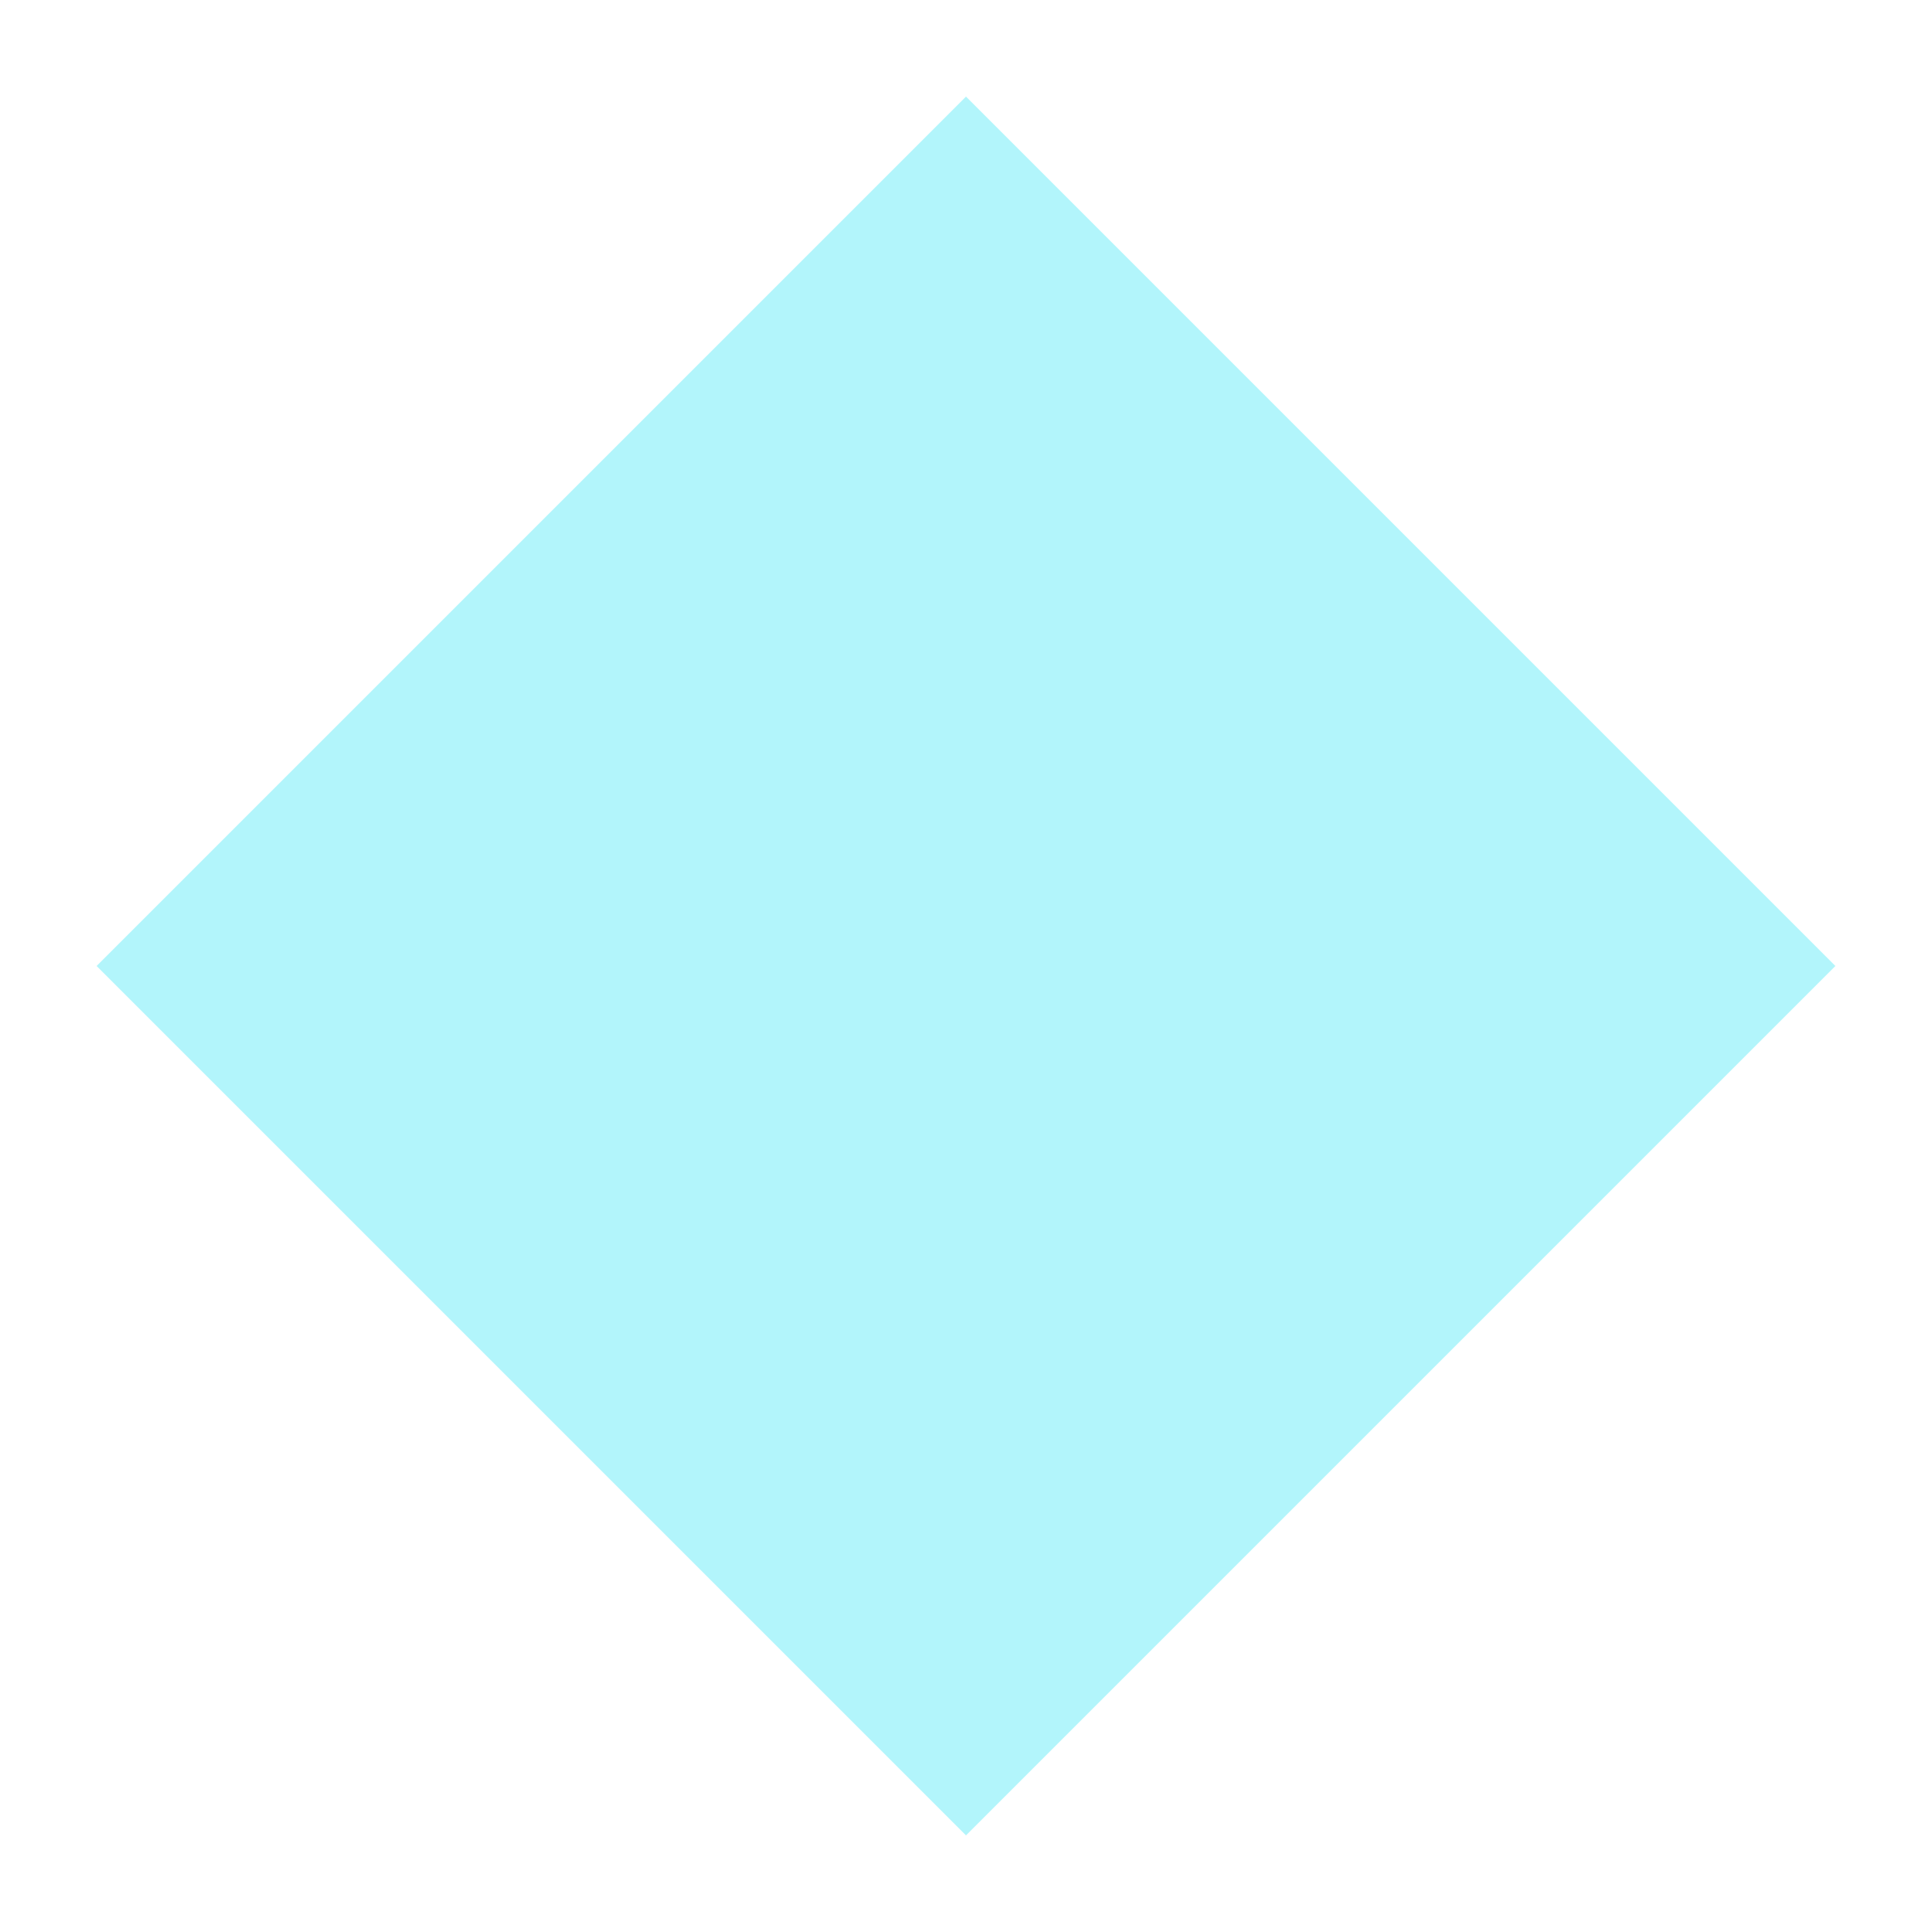 <svg width="12" height="12" viewBox="0 0 12 12" fill="none" xmlns="http://www.w3.org/2000/svg">
<mask id="mask0_64824_1144" style="mask-type:alpha" maskUnits="userSpaceOnUse" x="0" y="0" width="12" height="12">
<rect width="12" height="12" fill="#D9D9D9"/>
</mask>
<g mask="url(#mask0_64824_1144)">
<path d="M6 11.4L0.6 6L6 0.6L11.4 6L6 11.4Z" fill="#B2F5FB"/>
</g>
</svg>
